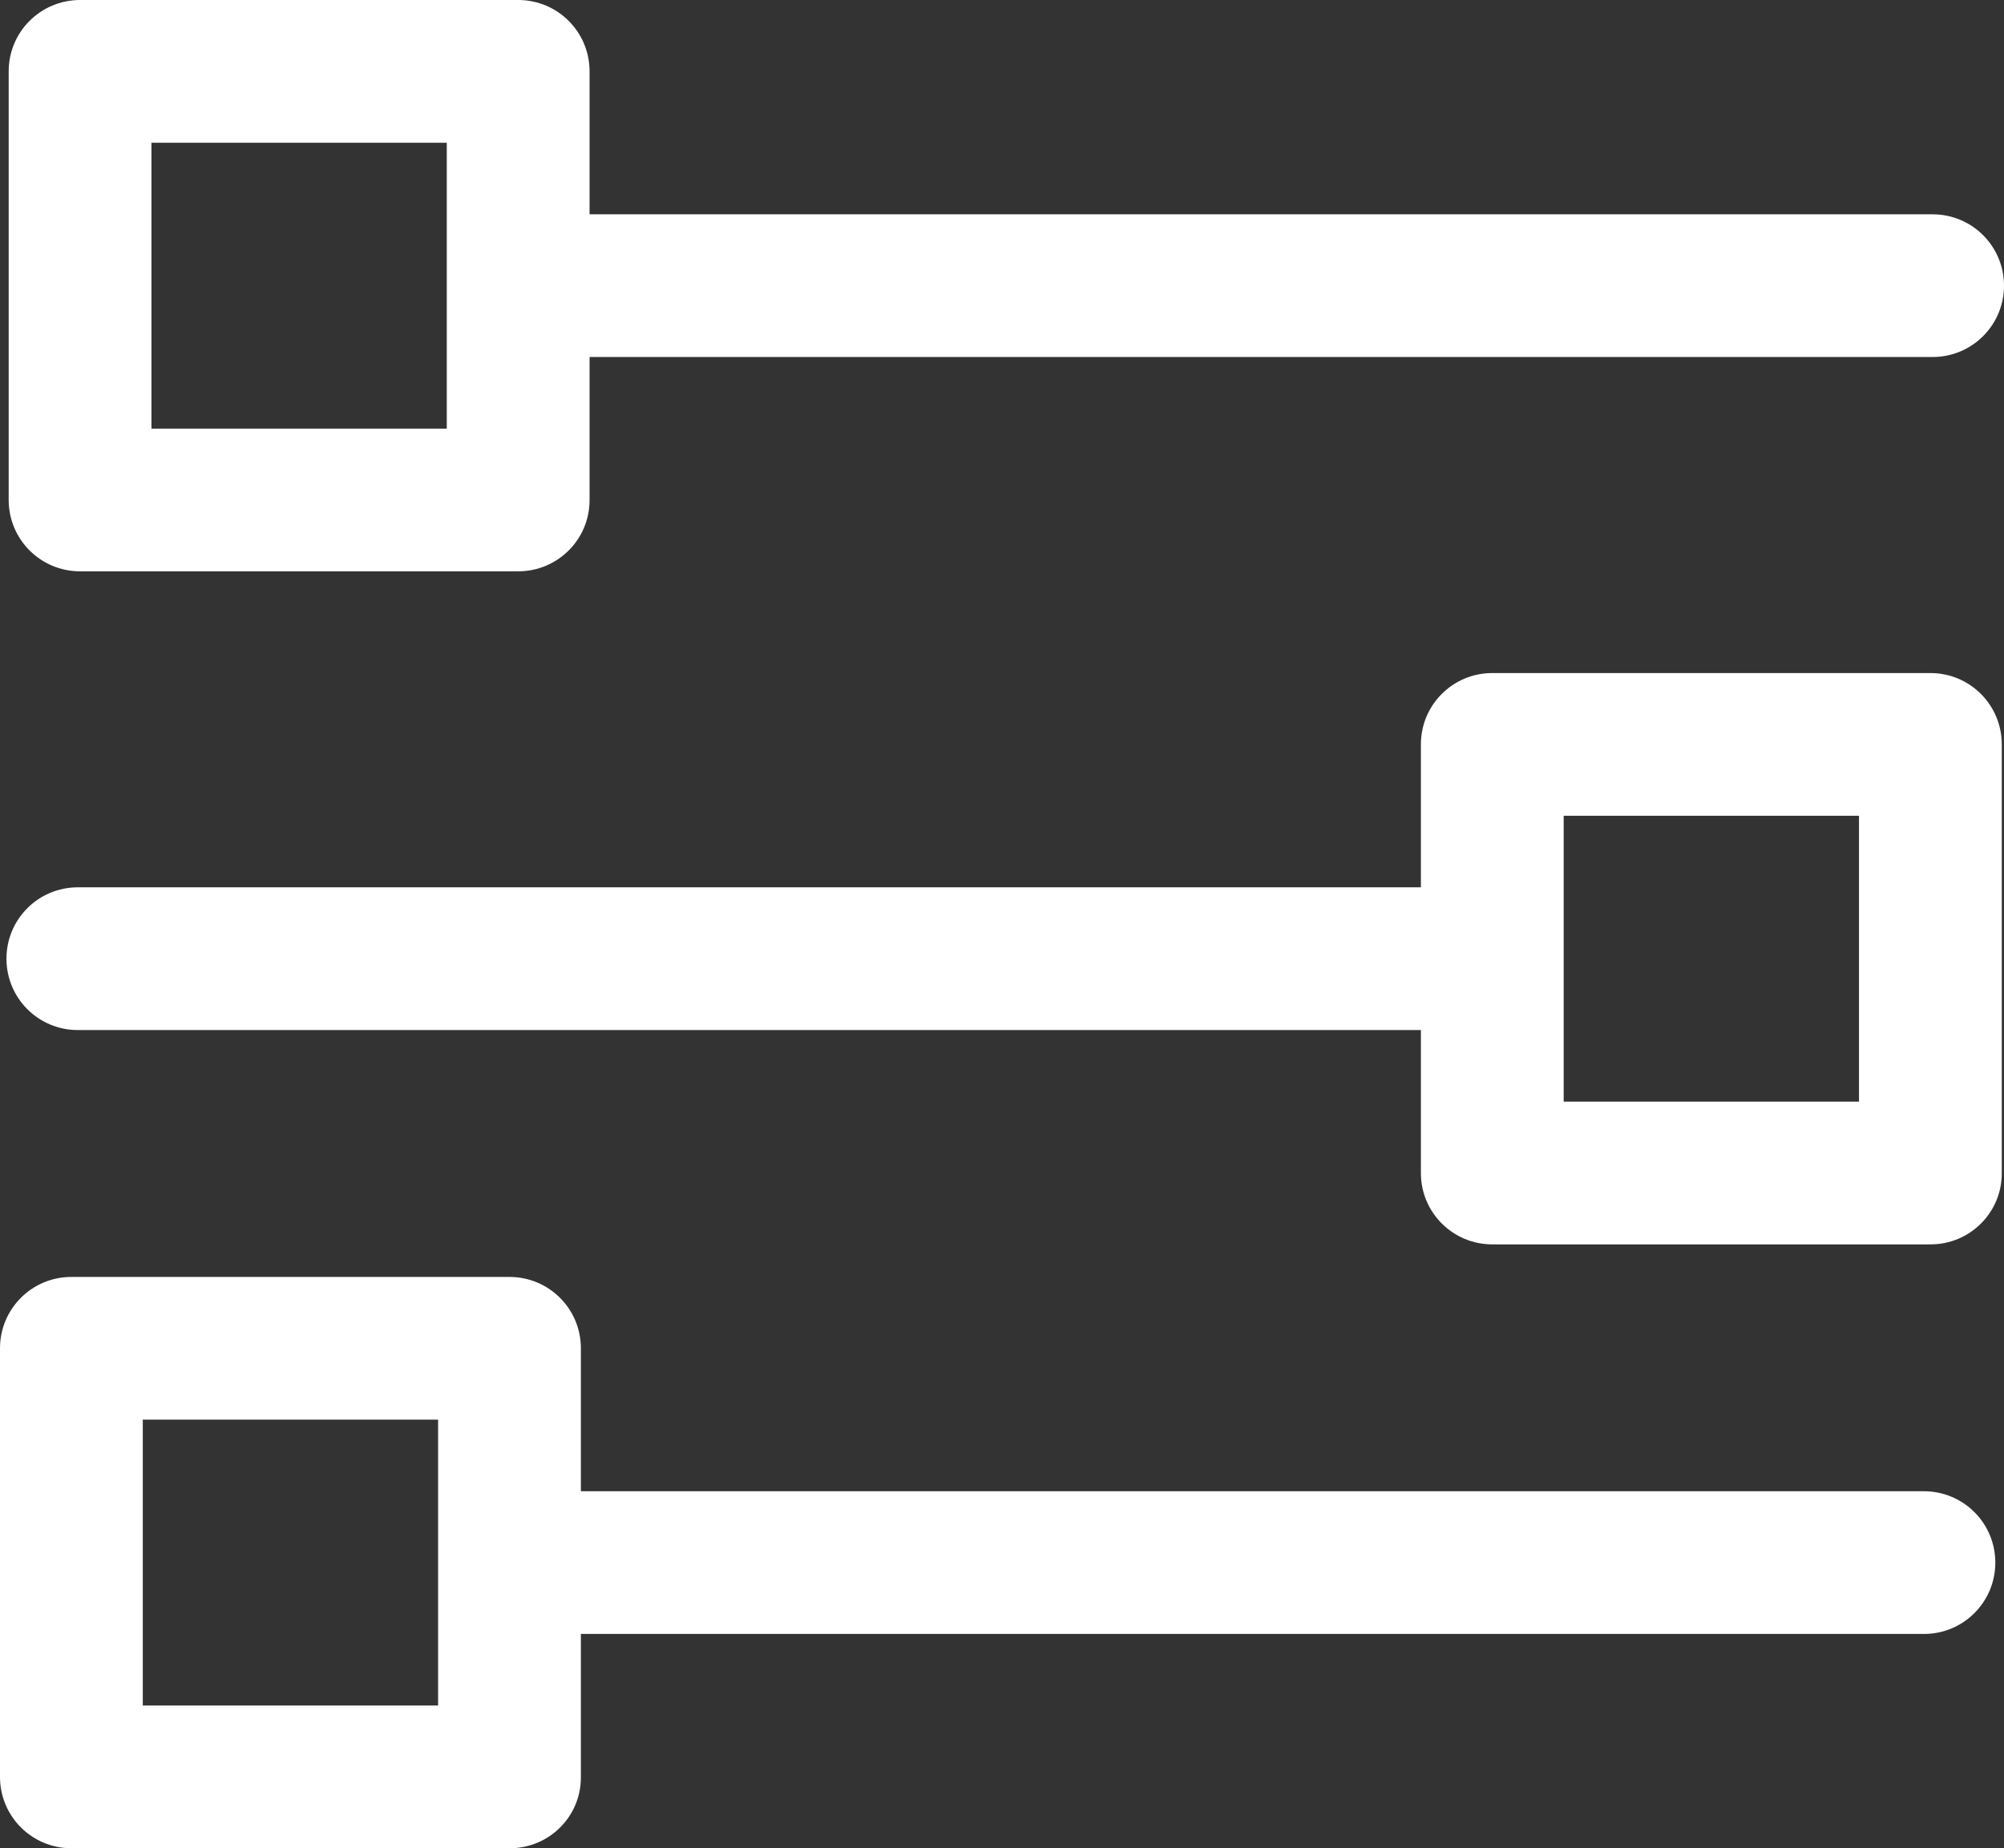 <svg xmlns="http://www.w3.org/2000/svg" xmlns:xlink="http://www.w3.org/1999/xlink" fill="none" version="1.1" width="36" height="33.211" viewBox="0 0 36 33.211"><rect x="0" y="0" width="36" height="33.211" fill="#333333" stroke="none"/><g><path d="M9.309,10.266L1.439,10.266C0.729,10.266,0.156,9.693,0.156,8.984L0.156,1.282C0.156,0.573,0.729,0,1.439,0L9.309,0C10.018,0,10.591,0.573,10.591,1.282L10.591,3.851L34.718,3.851C35.427,3.851,36,4.424,36,5.133C36,5.842,35.427,6.415,34.718,6.415L10.591,6.415L10.591,8.988C10.591,9.693,10.018,10.266,9.309,10.266ZM2.721,7.702L8.026,7.702L8.026,2.565L2.721,2.565L2.721,7.702ZM26.808,22.36L34.682,22.36C35.387,22.36,35.964,21.787,35.96,21.078L35.96,13.376C35.96,12.666,35.387,12.094,34.678,12.094L26.808,12.094C26.098,12.094,25.525,12.666,25.525,13.376L25.525,15.944L1.398,15.944C0.689,15.944,0.116,16.517,0.116,17.227C0.116,17.936,0.689,18.509,1.398,18.509L25.525,18.509L25.525,21.078C25.525,21.787,26.098,22.36,26.808,22.36ZM33.395,19.795L28.09,19.795L28.09,14.658L33.395,14.658L33.395,19.795ZM1.282,33.211L9.156,33.211C9.866,33.211,10.439,32.638,10.435,31.933L10.435,29.36L34.565,29.36C35.271,29.36,35.844,28.787,35.844,28.078C35.844,27.369,35.271,26.796,34.561,26.796L10.435,26.796L10.435,24.227C10.435,23.518,9.862,22.945,9.152,22.945L1.282,22.945C0.573,22.945,0,23.518,0,24.227L0,31.929C0,32.638,0.573,33.211,1.282,33.211ZM7.87,30.646L2.565,30.646L2.565,25.509L7.87,25.509L7.87,30.646Z" fill-rule="evenodd" fill="#FFFFFF" fill-opacity="1"/></g></svg>